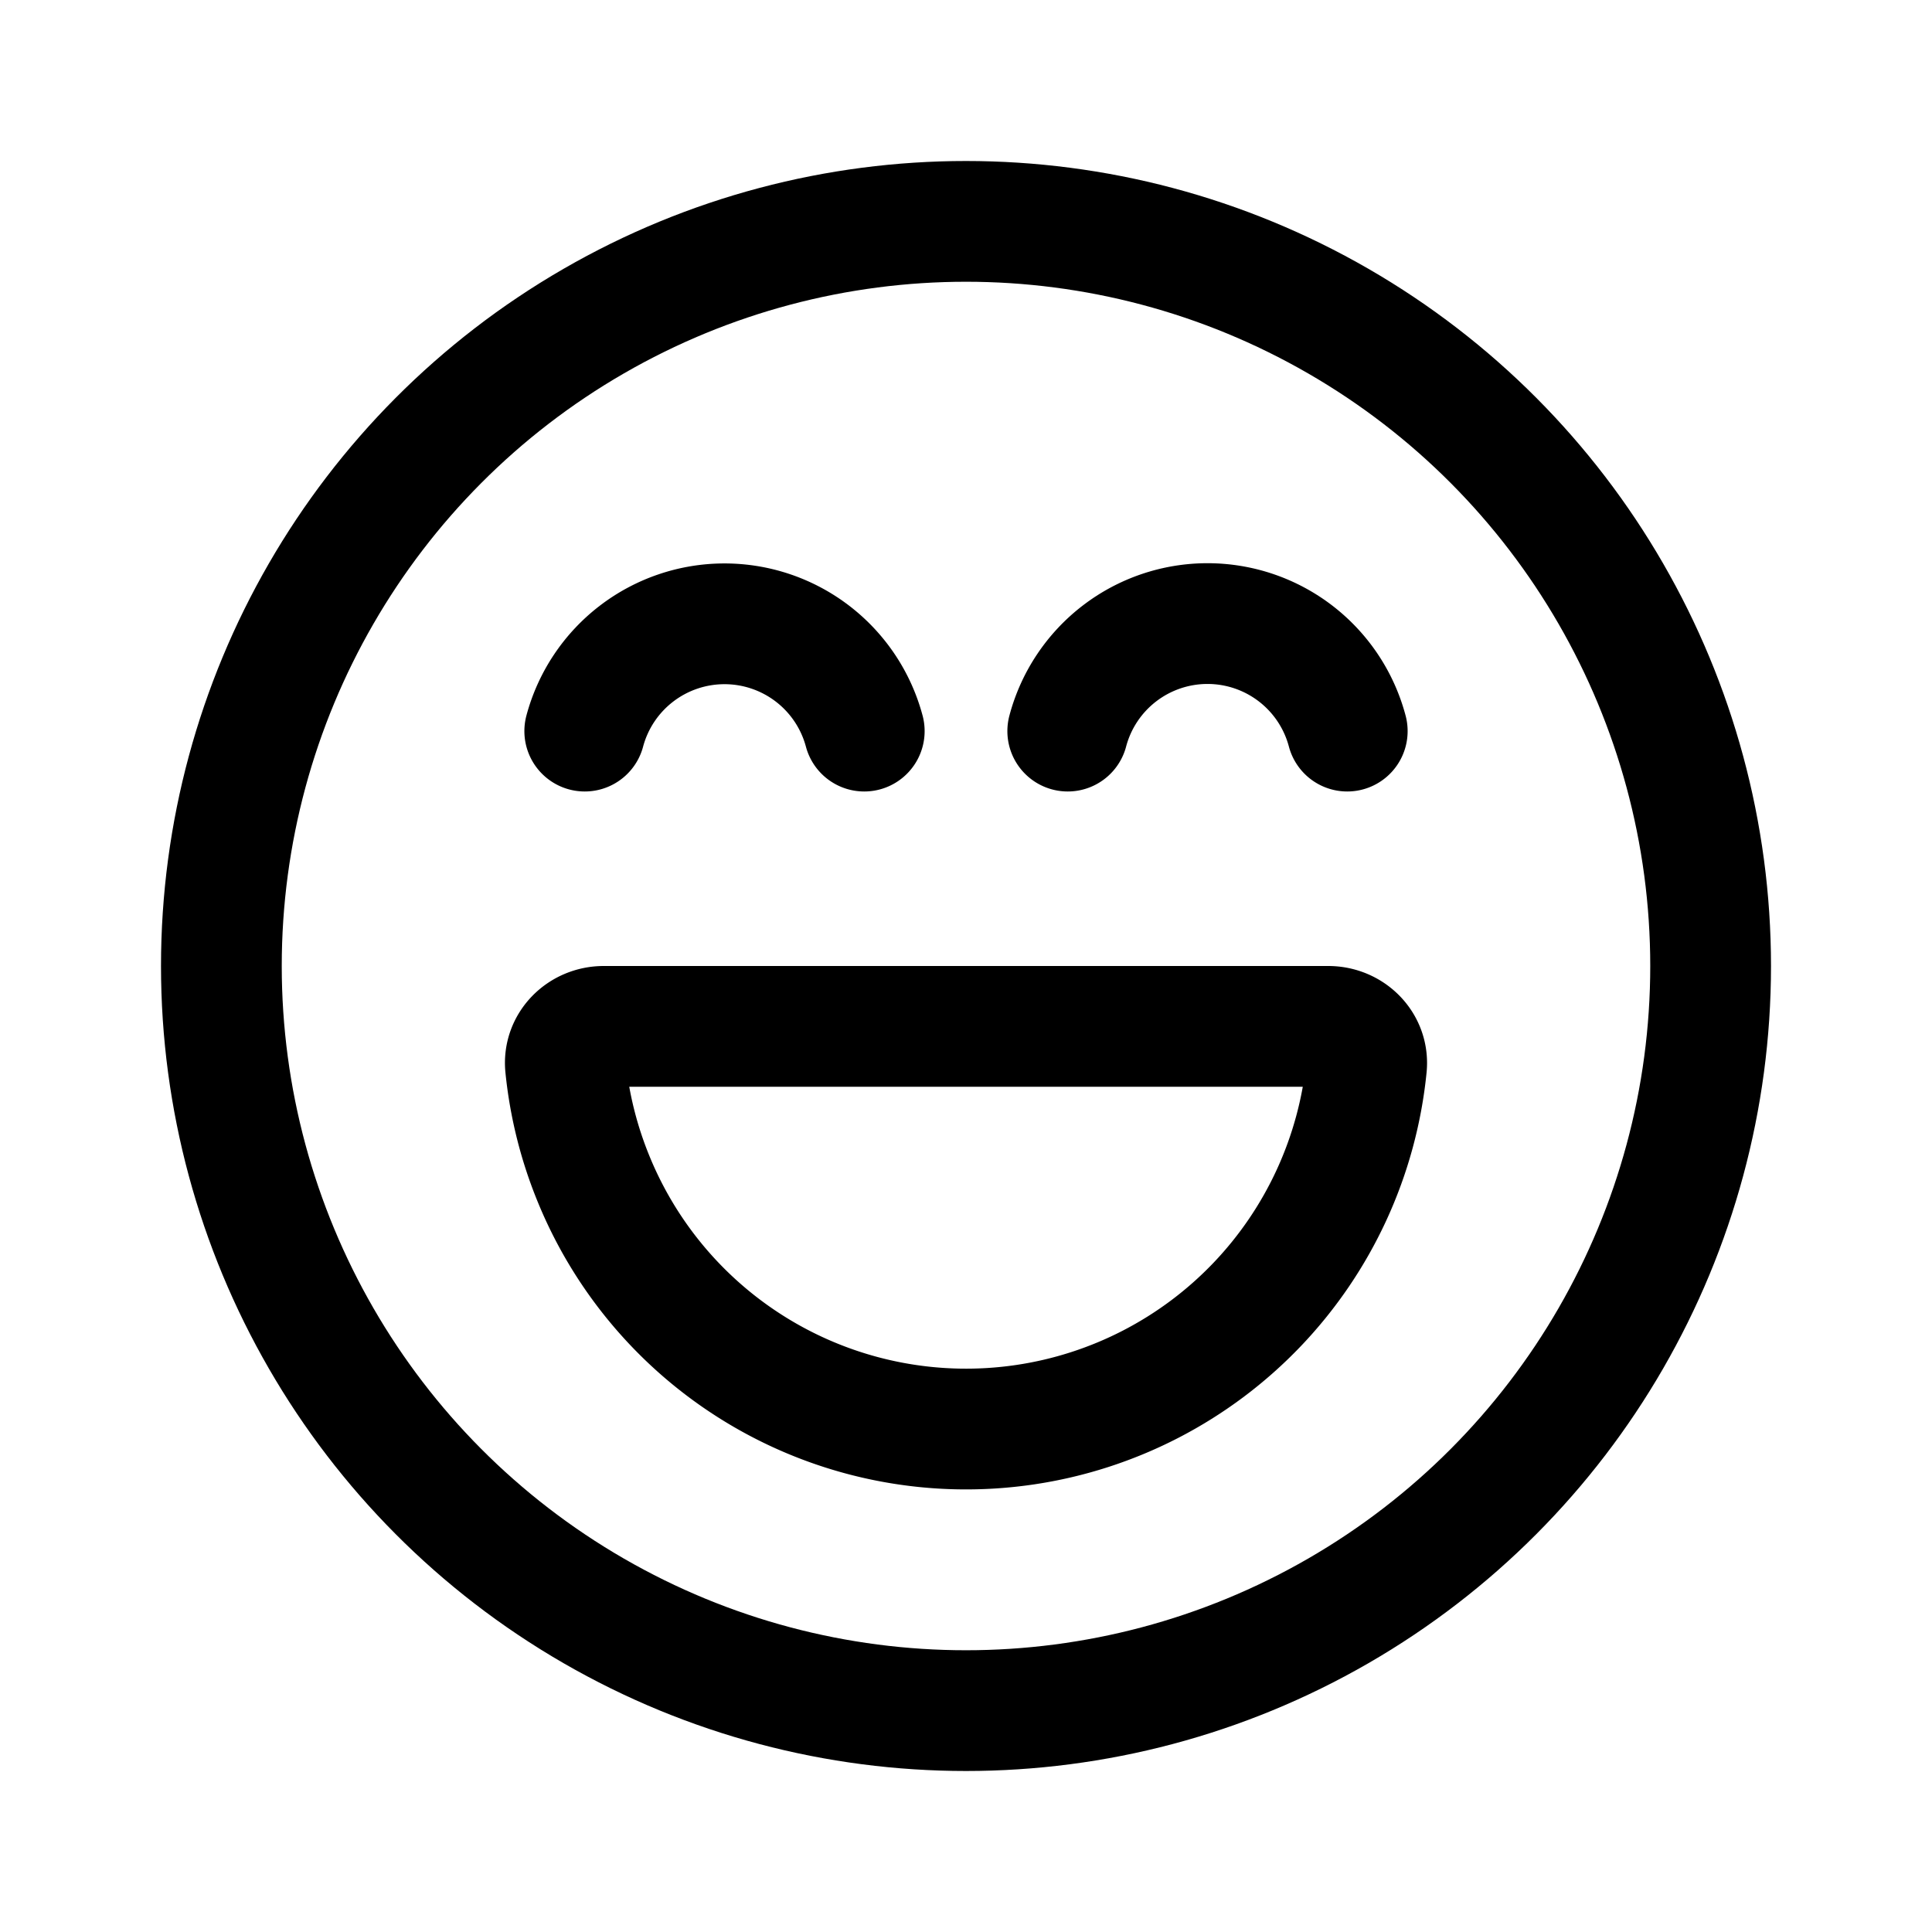 <svg xmlns="http://www.w3.org/2000/svg" xmlns:xlink="http://www.w3.org/1999/xlink" width="24" height="24" viewBox="0 0 24 24"><g fill="none" stroke="currentColor" stroke-linecap="round" stroke-linejoin="round" stroke-width="1.5"><circle cx="12" cy="12" r="9.25"/><path d="M16.5 12.75c.276 0 .503.224.475.5a4.999 4.999 0 0 1-9.594 1.413a5 5 0 0 1-.356-1.414c-.028-.275.199-.499.475-.499zM7.264 9.082a1.797 1.797 0 0 1 3.472 0m2.528 0a1.796 1.796 0 0 1 3.472 0"/></g></svg>